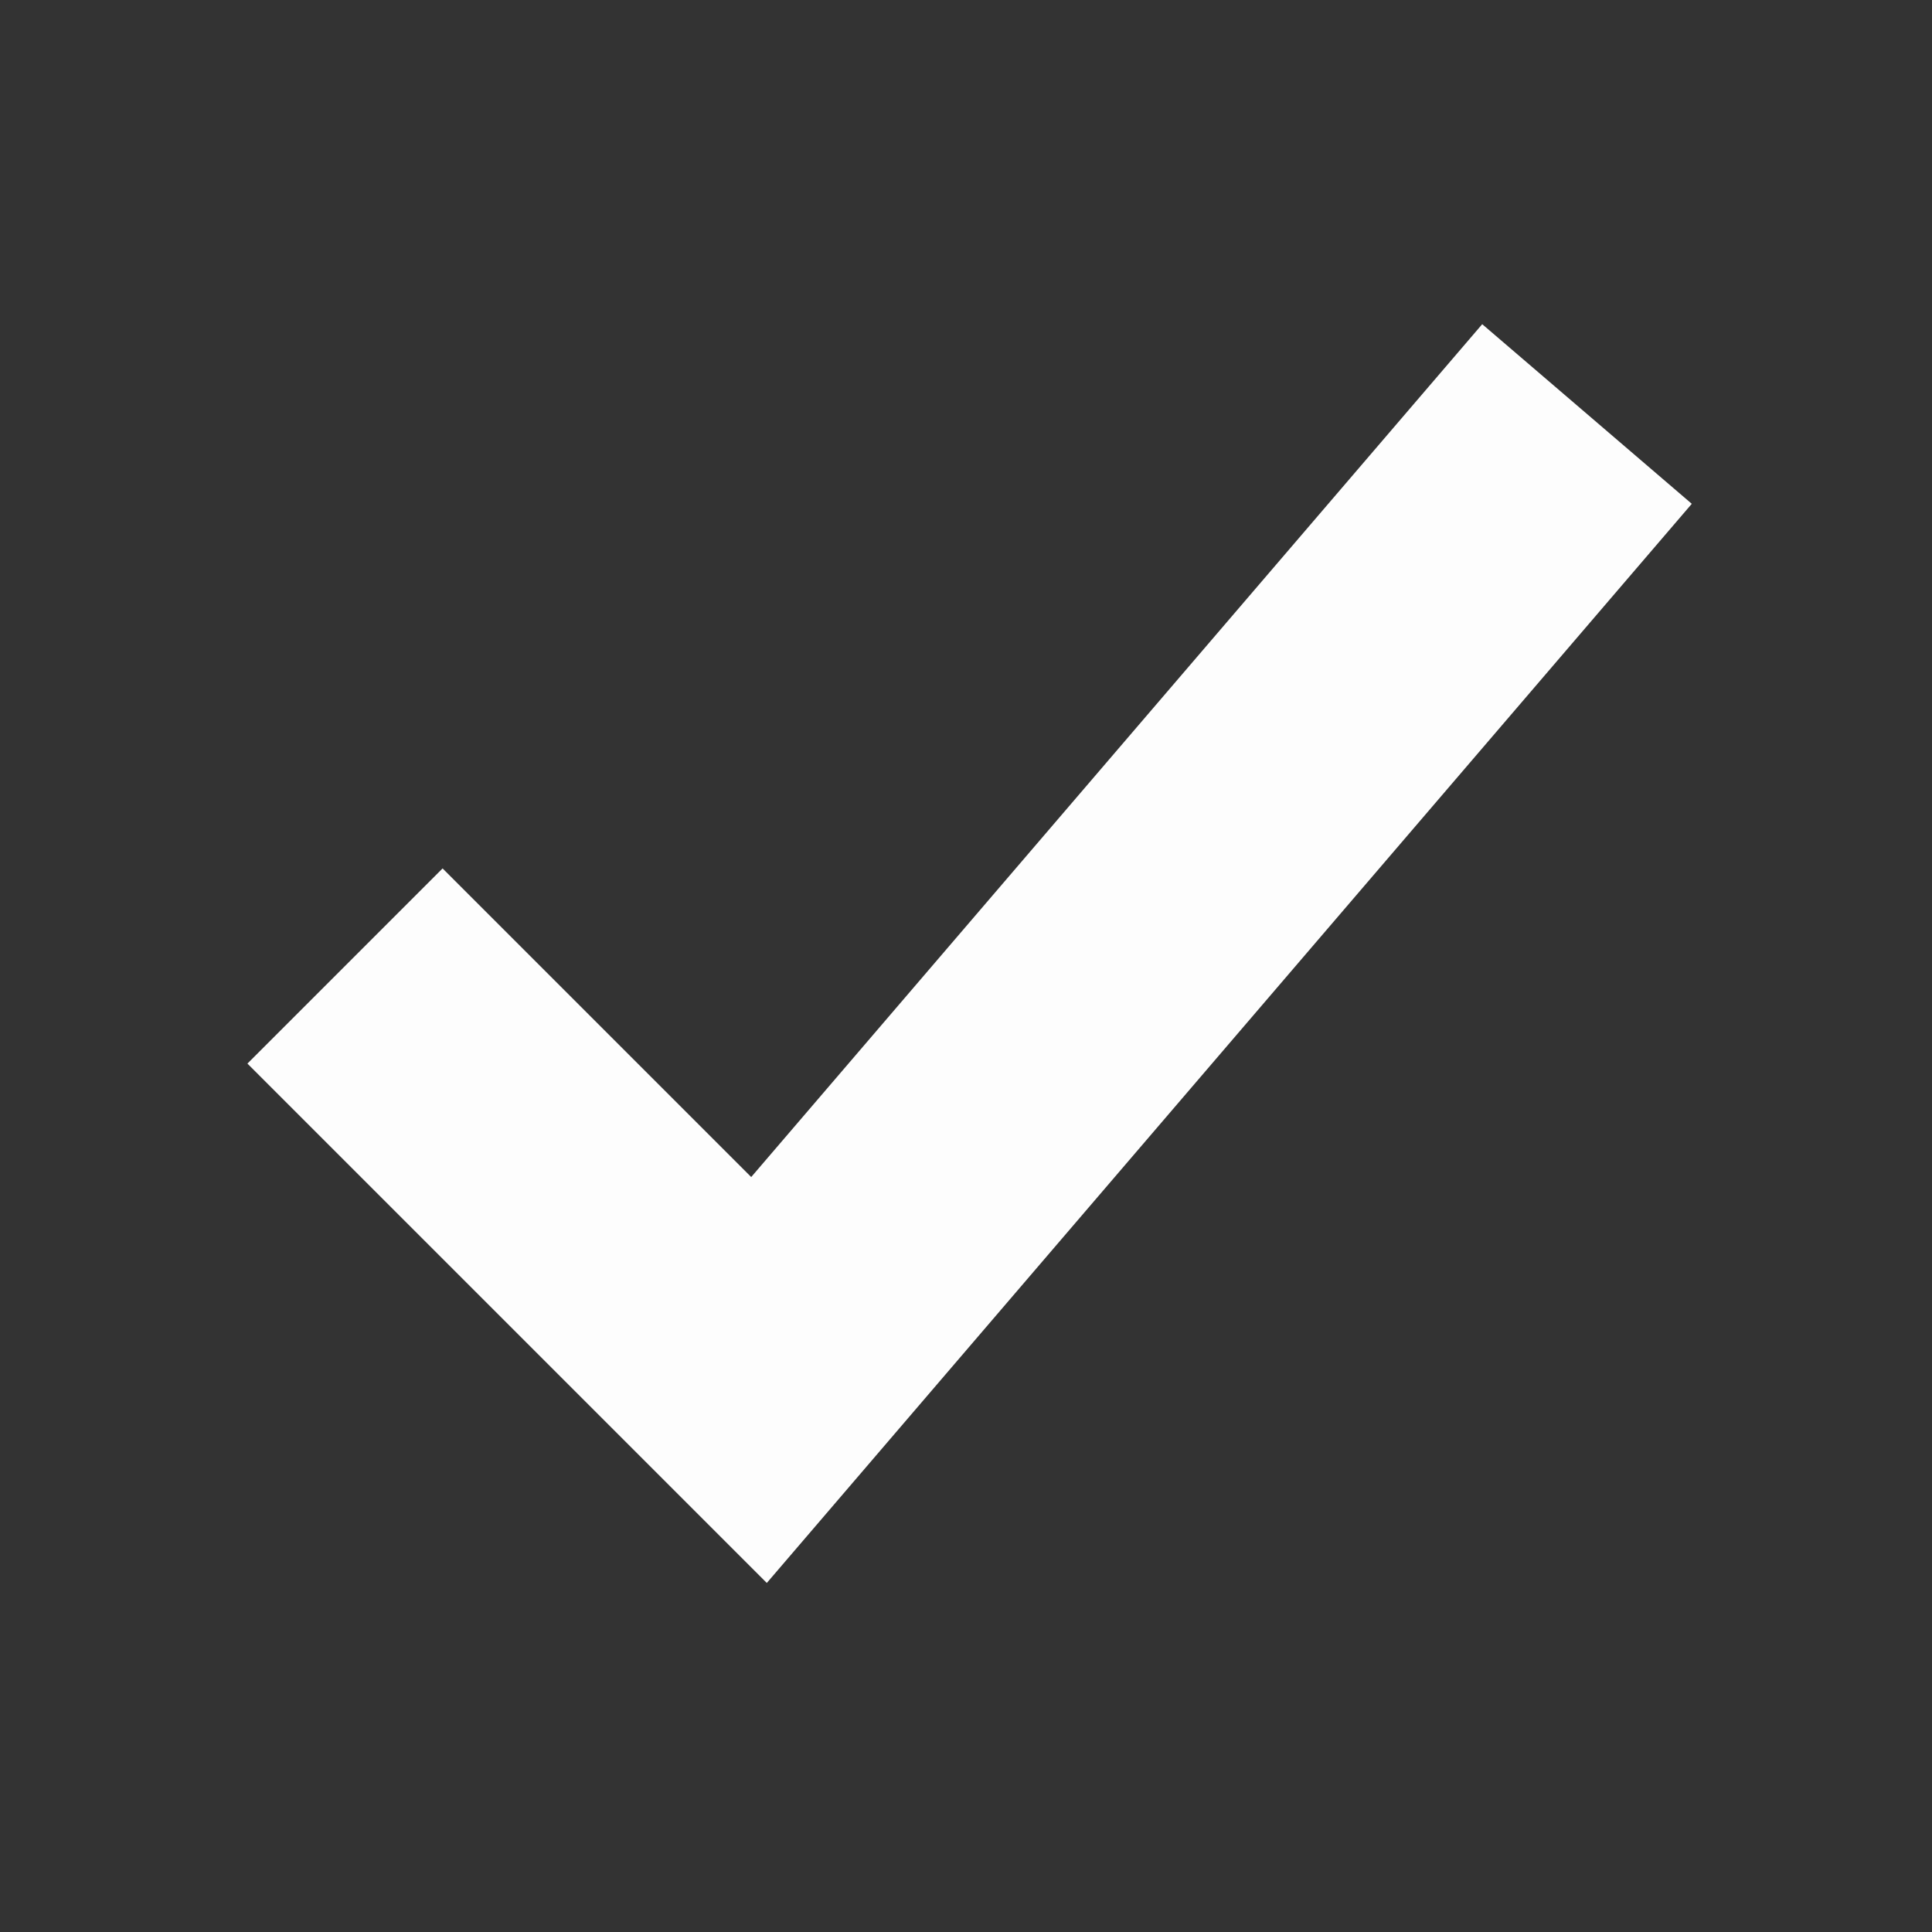 <svg xmlns="http://www.w3.org/2000/svg" width="14" height="14" viewBox="0 0 14 14">
  <rect x="0" y="0" width="14" height="14" fill="#333333" stroke="none"/>
  <g fill="none" fill-rule="evenodd">
    <rect width="14" height="14" fill="#000" opacity="0"/>
    <polyline stroke="#FDFDFD" stroke-width="2" points="2.5 7 5.5 10 11.5 3"/>
  </g>
</svg>
